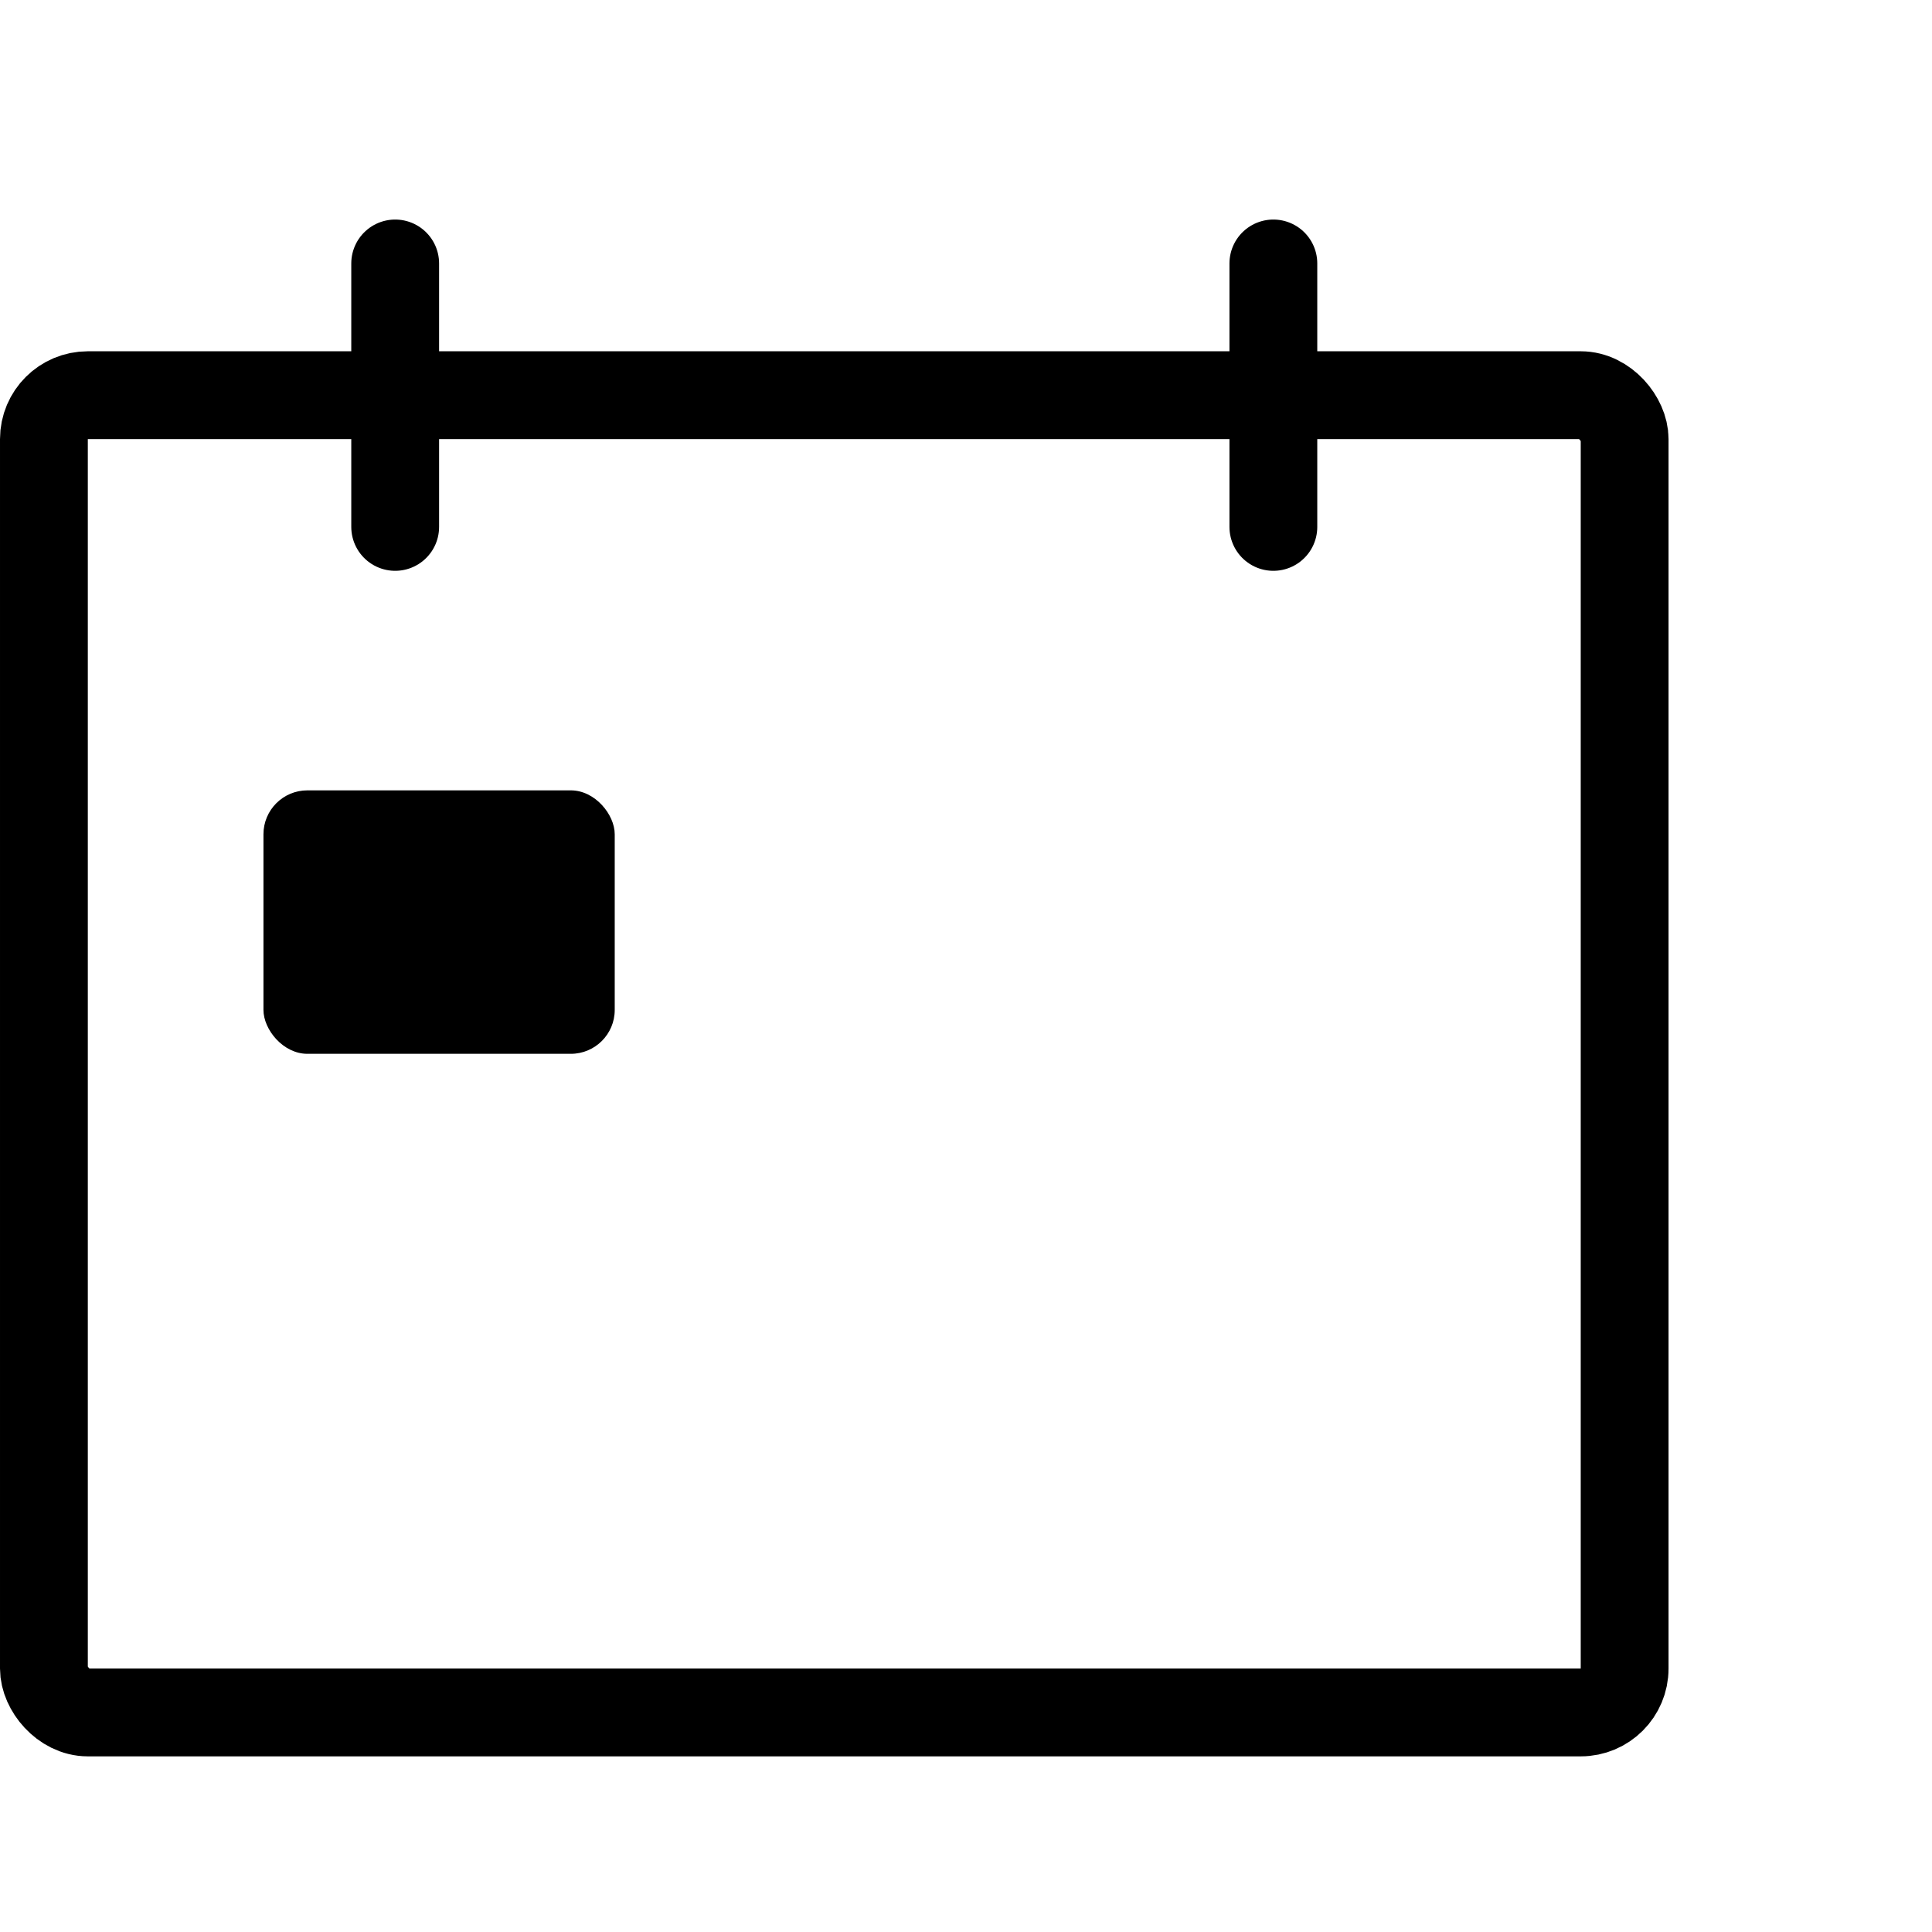<svg width="22" height="22" viewBox="0 0 22 22" fill="none" xmlns="http://www.w3.org/2000/svg">
<rect x="0.5" y="4.5" width="18" height="15" rx="0.5" stroke="currentColor"/>
<rect x="3" y="9" width="4" height="3" rx="0.5" fill="currentColor"/>
<path d="M4.5 6L4.5 3" stroke="currentColor" stroke-linecap="round"/>
<path d="M14.5 6L14.5 3" stroke="currentColor" stroke-linecap="round"/>
</svg>
